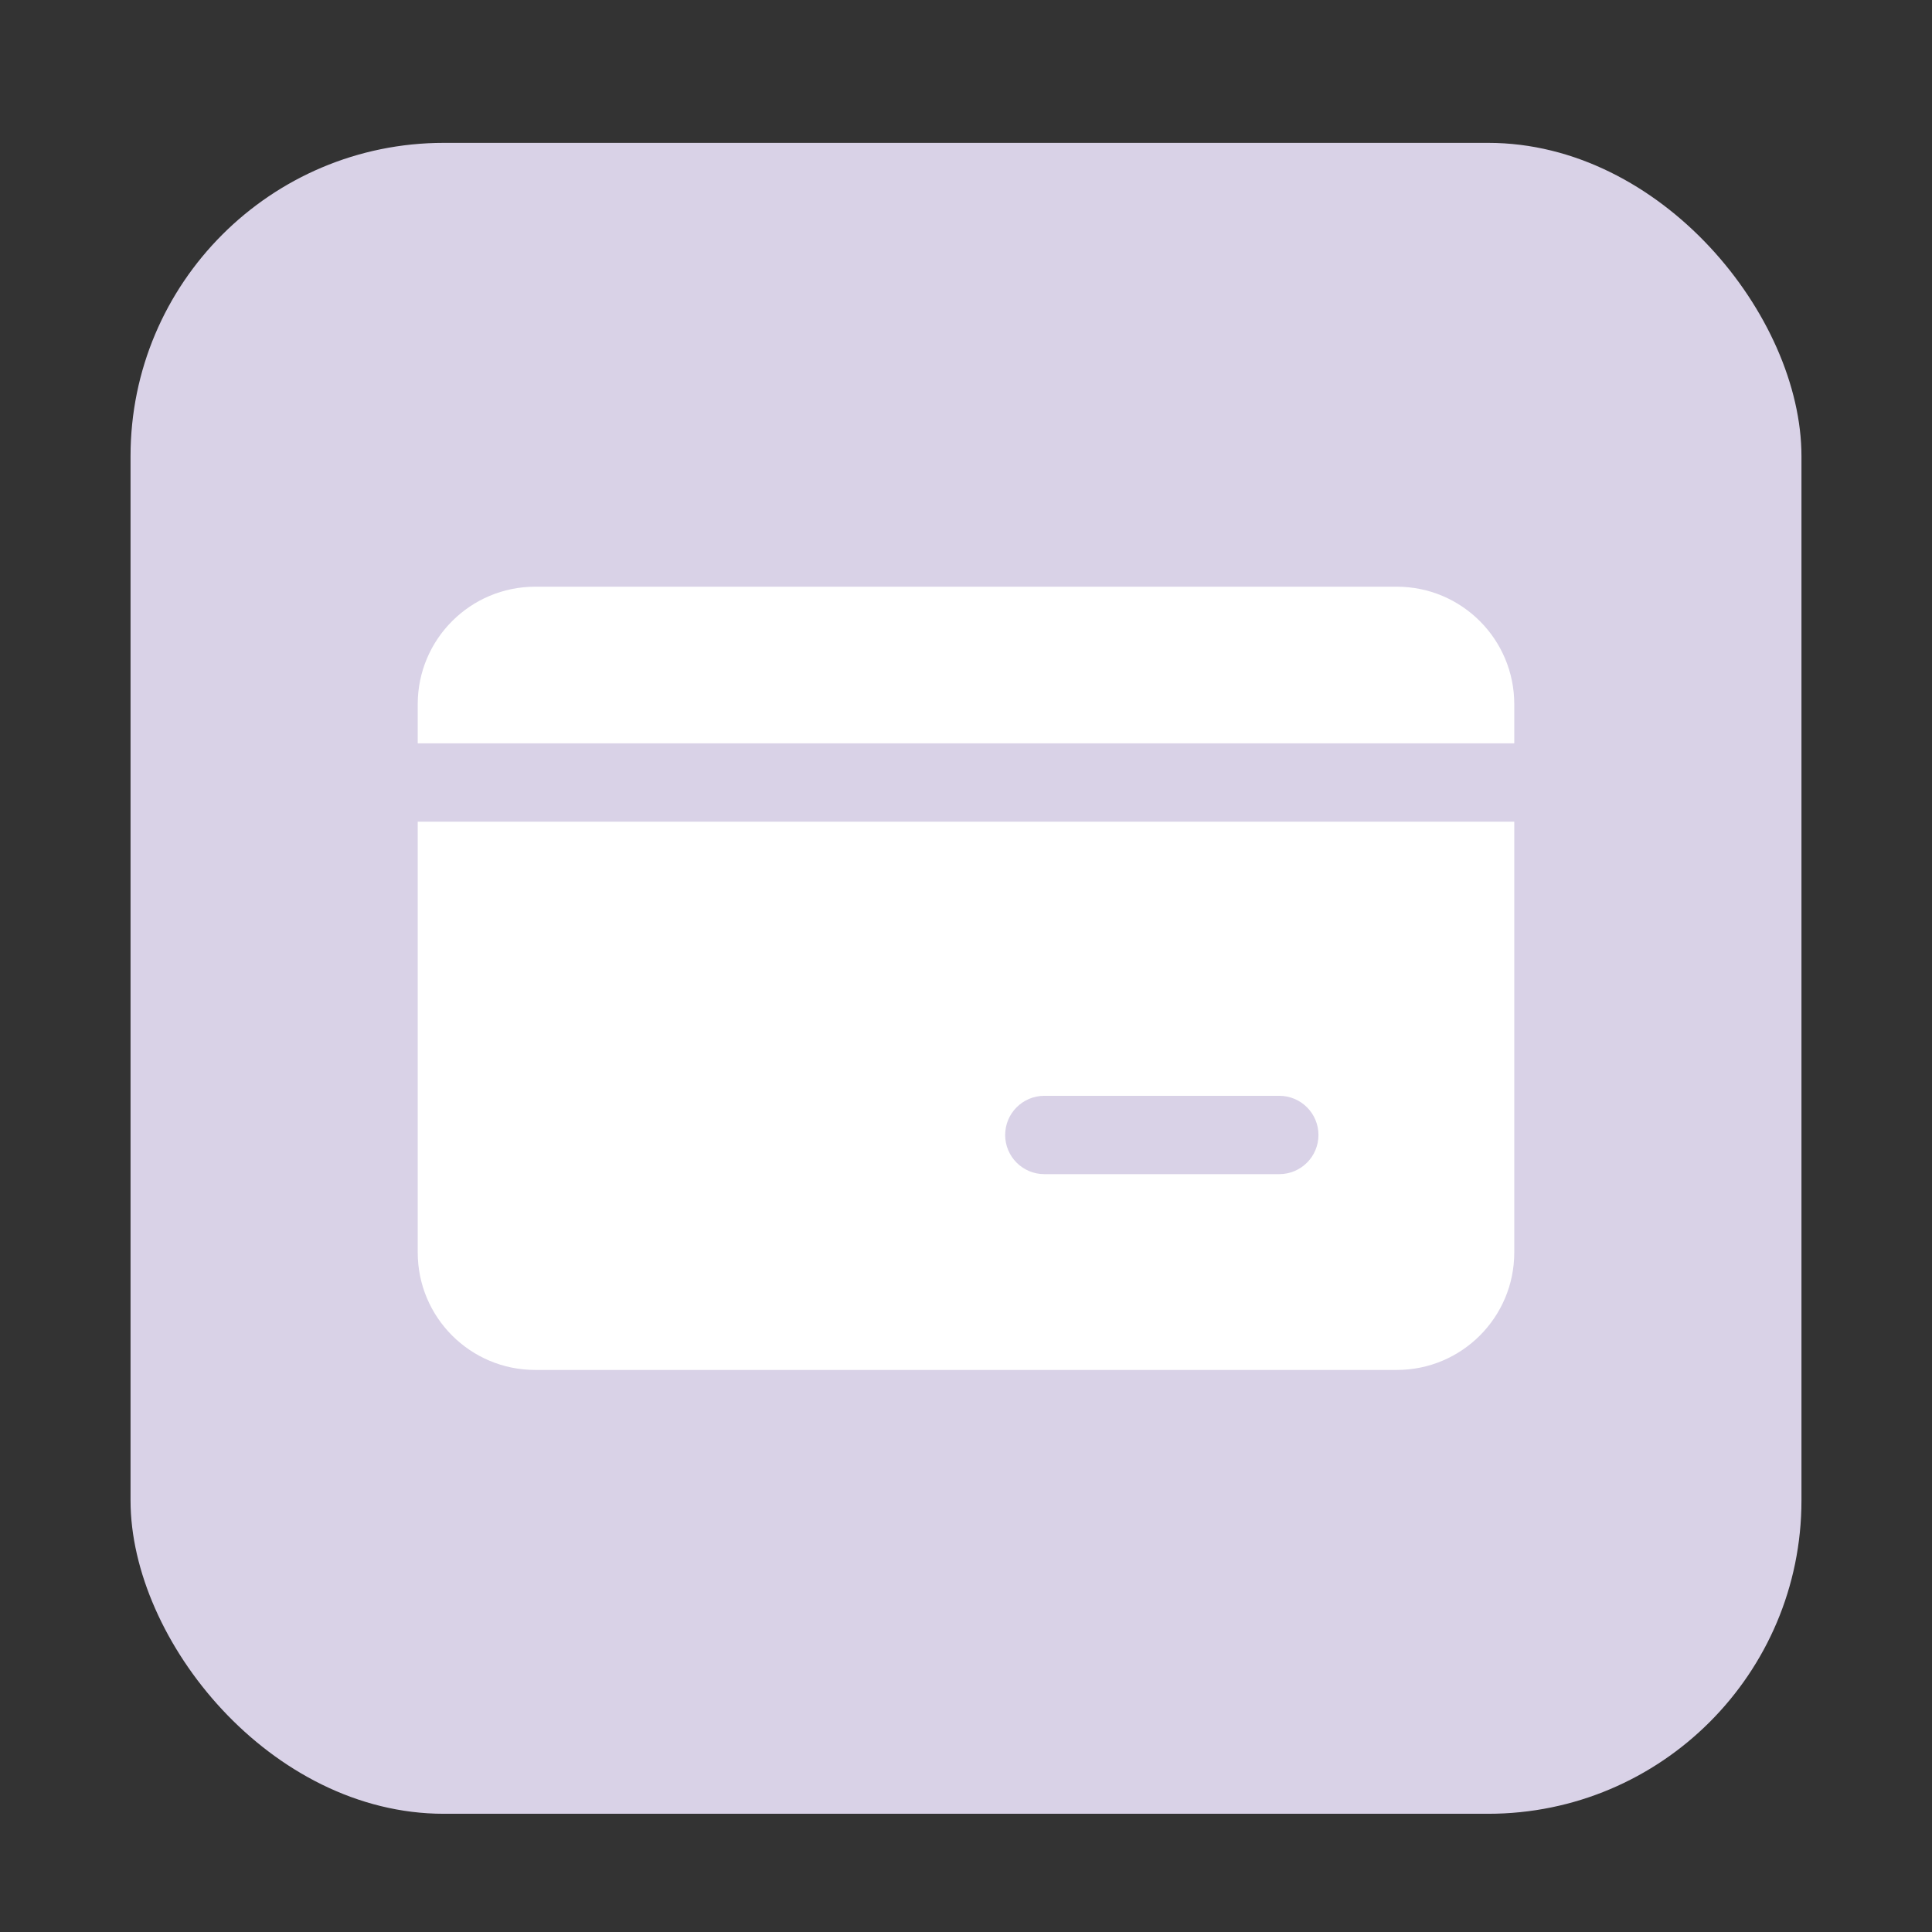 <svg width="37" height="37" viewBox="0 0 37 37" fill="none" xmlns="http://www.w3.org/2000/svg">
<rect x="0" y="0" width="37" height="37" fill="#333333" stroke="none"/>
<rect x="2.5" y="2.736" width="32" height="32" rx="6" fill="#D9D2E7"/>
<path fill-rule="evenodd" clip-rule="evenodd" d="M8 13.486C8 12.244 9.007 11.236 10.25 11.236H26.75C27.993 11.236 29 12.244 29 13.486V14.236H8V13.486ZM8 15.736H29V23.986C29 25.229 27.993 26.236 26.75 26.236H10.25C9.007 26.236 8 25.229 8 23.986V15.736ZM20 20.986C19.586 20.986 19.25 21.322 19.25 21.736C19.25 22.151 19.586 22.486 20 22.486H24.5C24.914 22.486 25.25 22.151 25.25 21.736C25.25 21.322 24.914 20.986 24.5 20.986H20Z" fill="white"/>
</svg>
